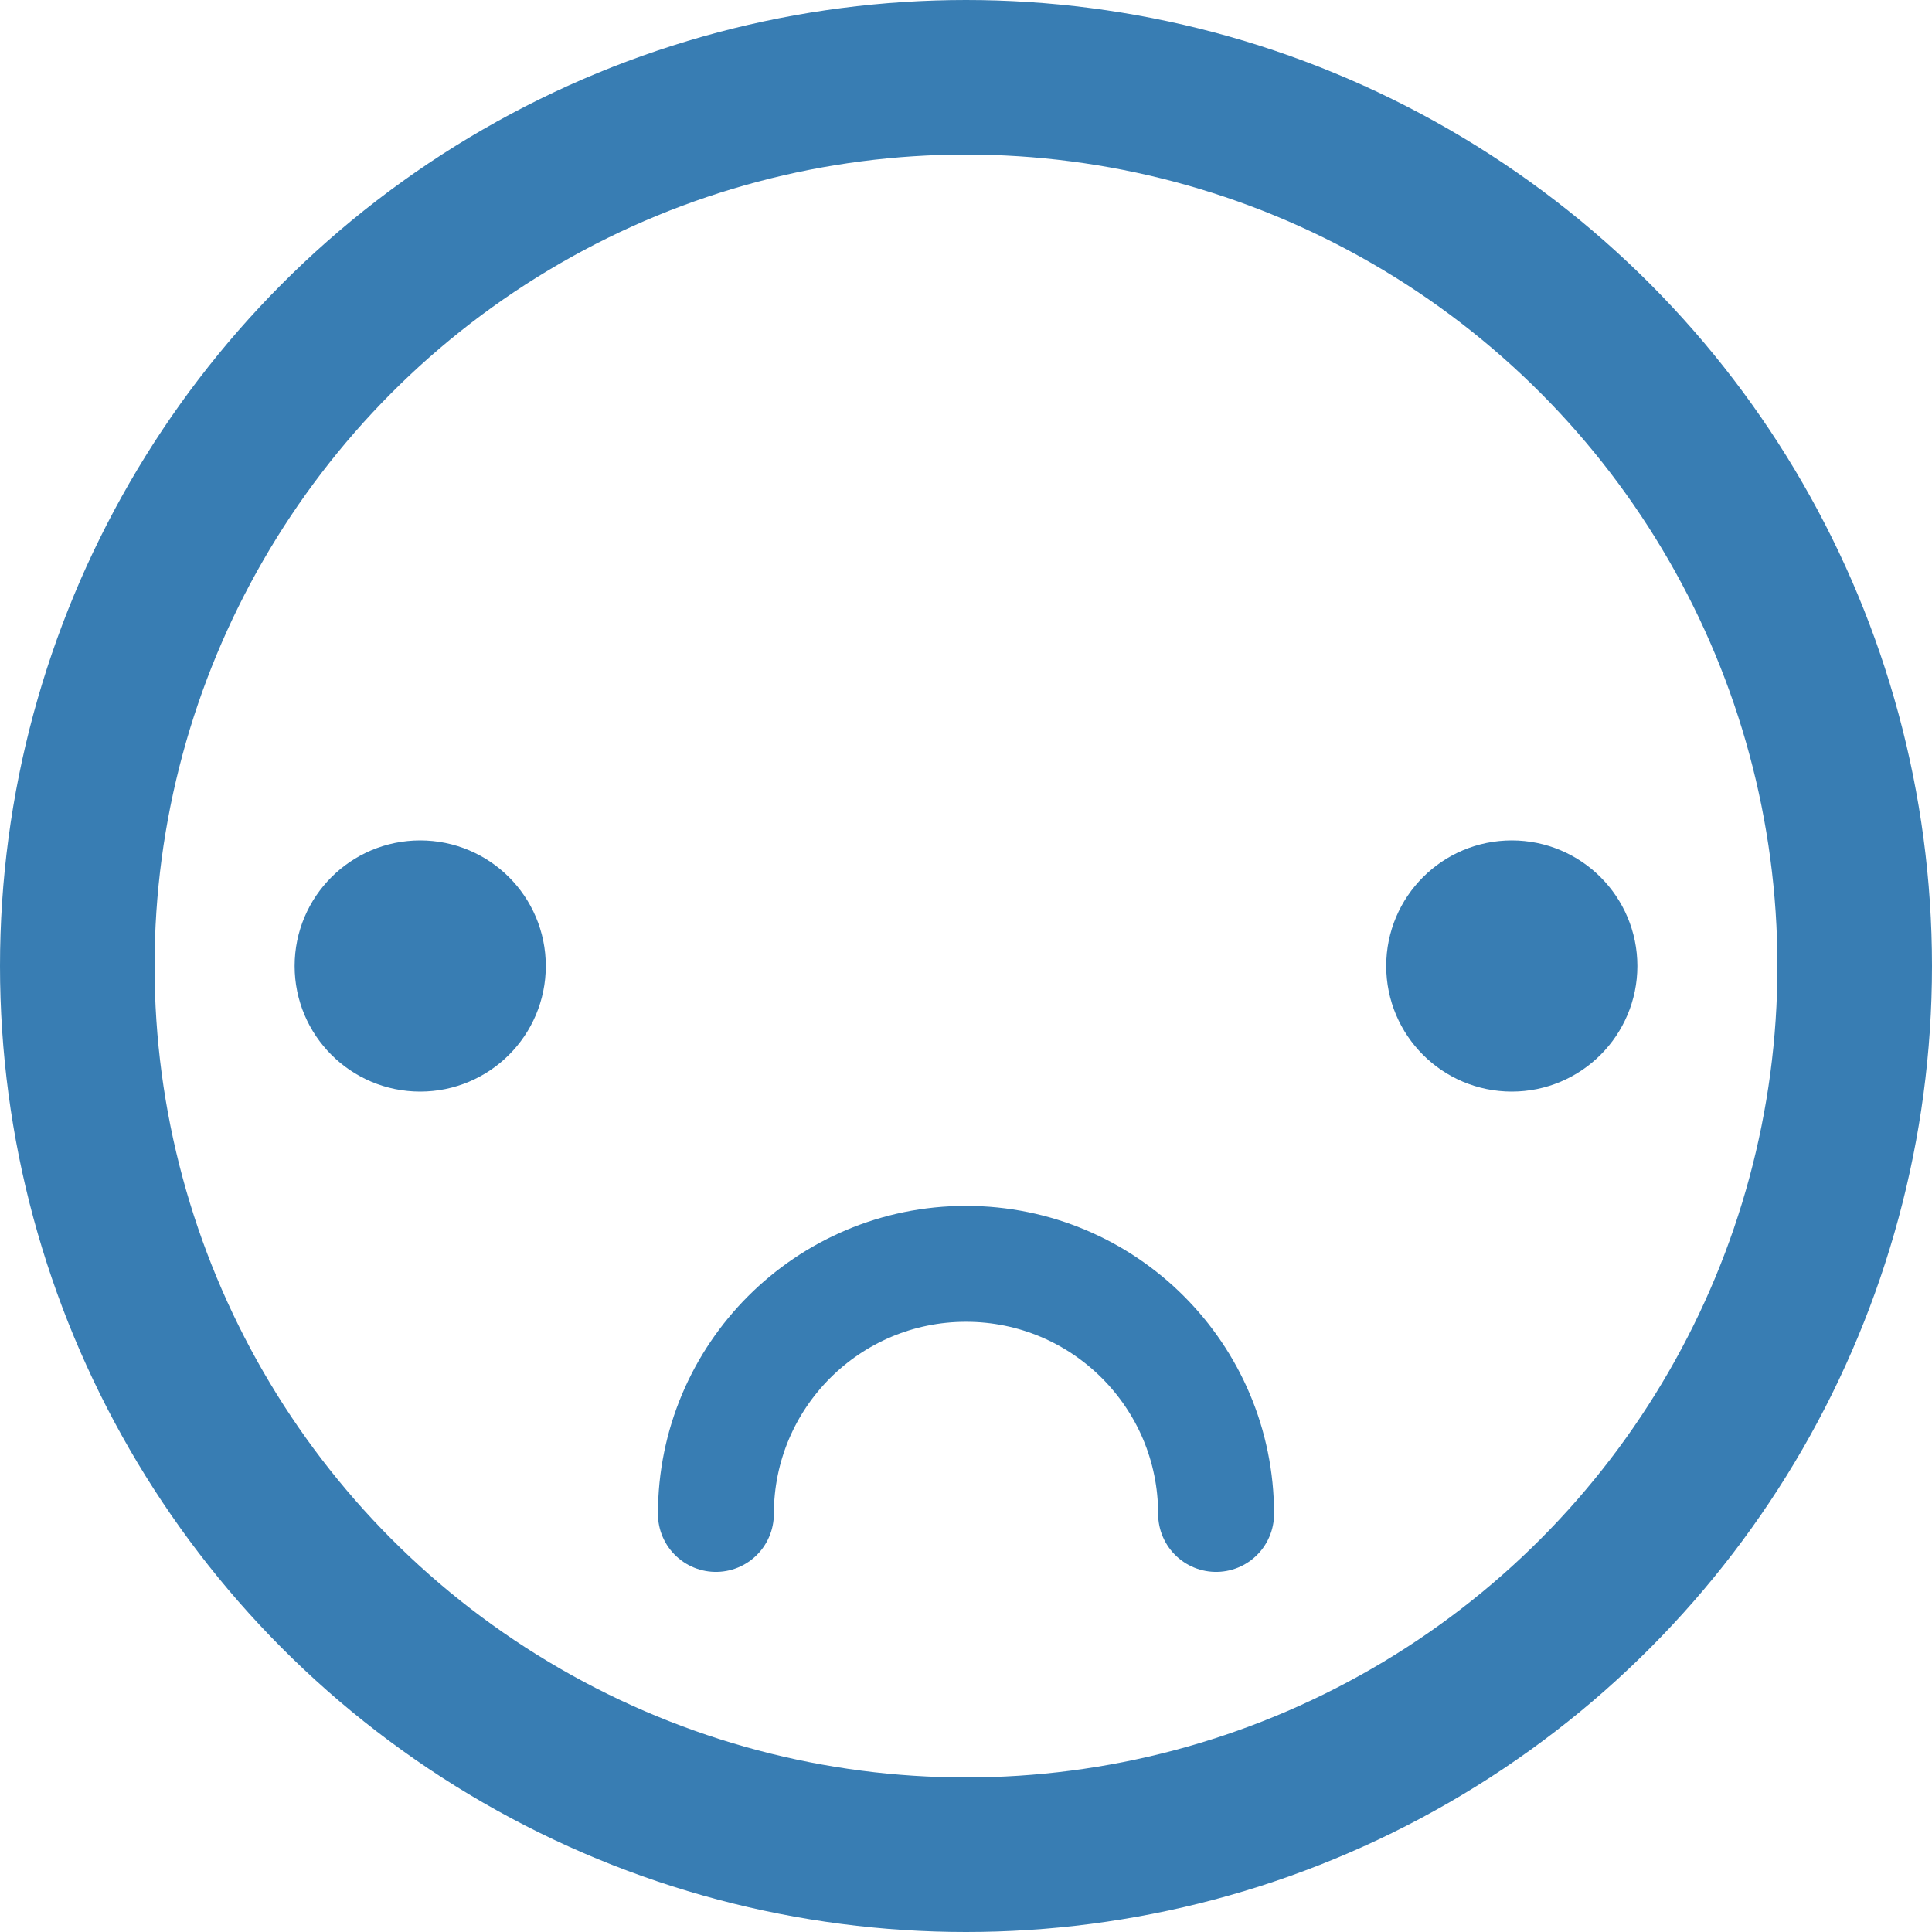<?xml version="1.0" encoding="UTF-8" standalone="no"?>
<svg
   xmlns:dc="http://purl.org/dc/elements/1.1/"
   xmlns:cc="http://creativecommons.org/ns#"
   xmlns:rdf="http://www.w3.org/1999/02/22-rdf-syntax-ns#"
   xmlns:svg="http://www.w3.org/2000/svg"
   xmlns="http://www.w3.org/2000/svg"
   version="1.1"
   id="svg4157"
   viewBox="0 0 100 100"
   height="100"
   width="100">
  <defs
     id="defs4159" />
  <g
     style="stroke:#387db3;stroke-opacity:1"
     transform="translate(0,2.2107222e-5)"
     id="layer1">
    <ellipse
       ry="46"
       rx="46"
       cy="50"
       cx="50"
       id="path4705"
       style="opacity:1;fill:none;fill-opacity:1;fill-rule:nonzero;stroke:#387db3;stroke-width:8;stroke-linecap:round;stroke-linejoin:bevel;stroke-miterlimit:4;stroke-dasharray:none;stroke-dashoffset:0;stroke-opacity:1" />
  </g>
  <circle
     r="3.771"
     cy="50"
     cx="21.75"
     id="path4232-1"
     style="opacity:1;fill:#387db3;fill-opacity:1;fill-rule:nonzero;stroke:#387db3;stroke-width:5.459;stroke-linecap:round;stroke-linejoin:bevel;stroke-miterlimit:4;stroke-dasharray:none;stroke-dashoffset:0;stroke-opacity:1" />
  <circle
     r="3.771"
     cy="50"
     cx="78.25"
     id="path4232-7-3"
     style="opacity:1;fill:#387db3;fill-opacity:1;fill-rule:nonzero;stroke:#387db3;stroke-width:5.459;stroke-linecap:round;stroke-linejoin:bevel;stroke-miterlimit:4;stroke-dasharray:none;stroke-dashoffset:0;stroke-opacity:1" />
  <path
     style="opacity:1;fill:none;fill-opacity:1;fill-rule:nonzero;stroke:#387db3;stroke-width:6;stroke-linecap:round;stroke-linejoin:bevel;stroke-miterlimit:4;stroke-dasharray:none;stroke-dashoffset:0;stroke-opacity:1"
     d="m 37.055,78.361 c 0,-7.15 5.796,-12.945 12.945,-12.945 7.15,0 12.945,5.796 12.945,12.945"
     id="path4154-8" />
</svg>
